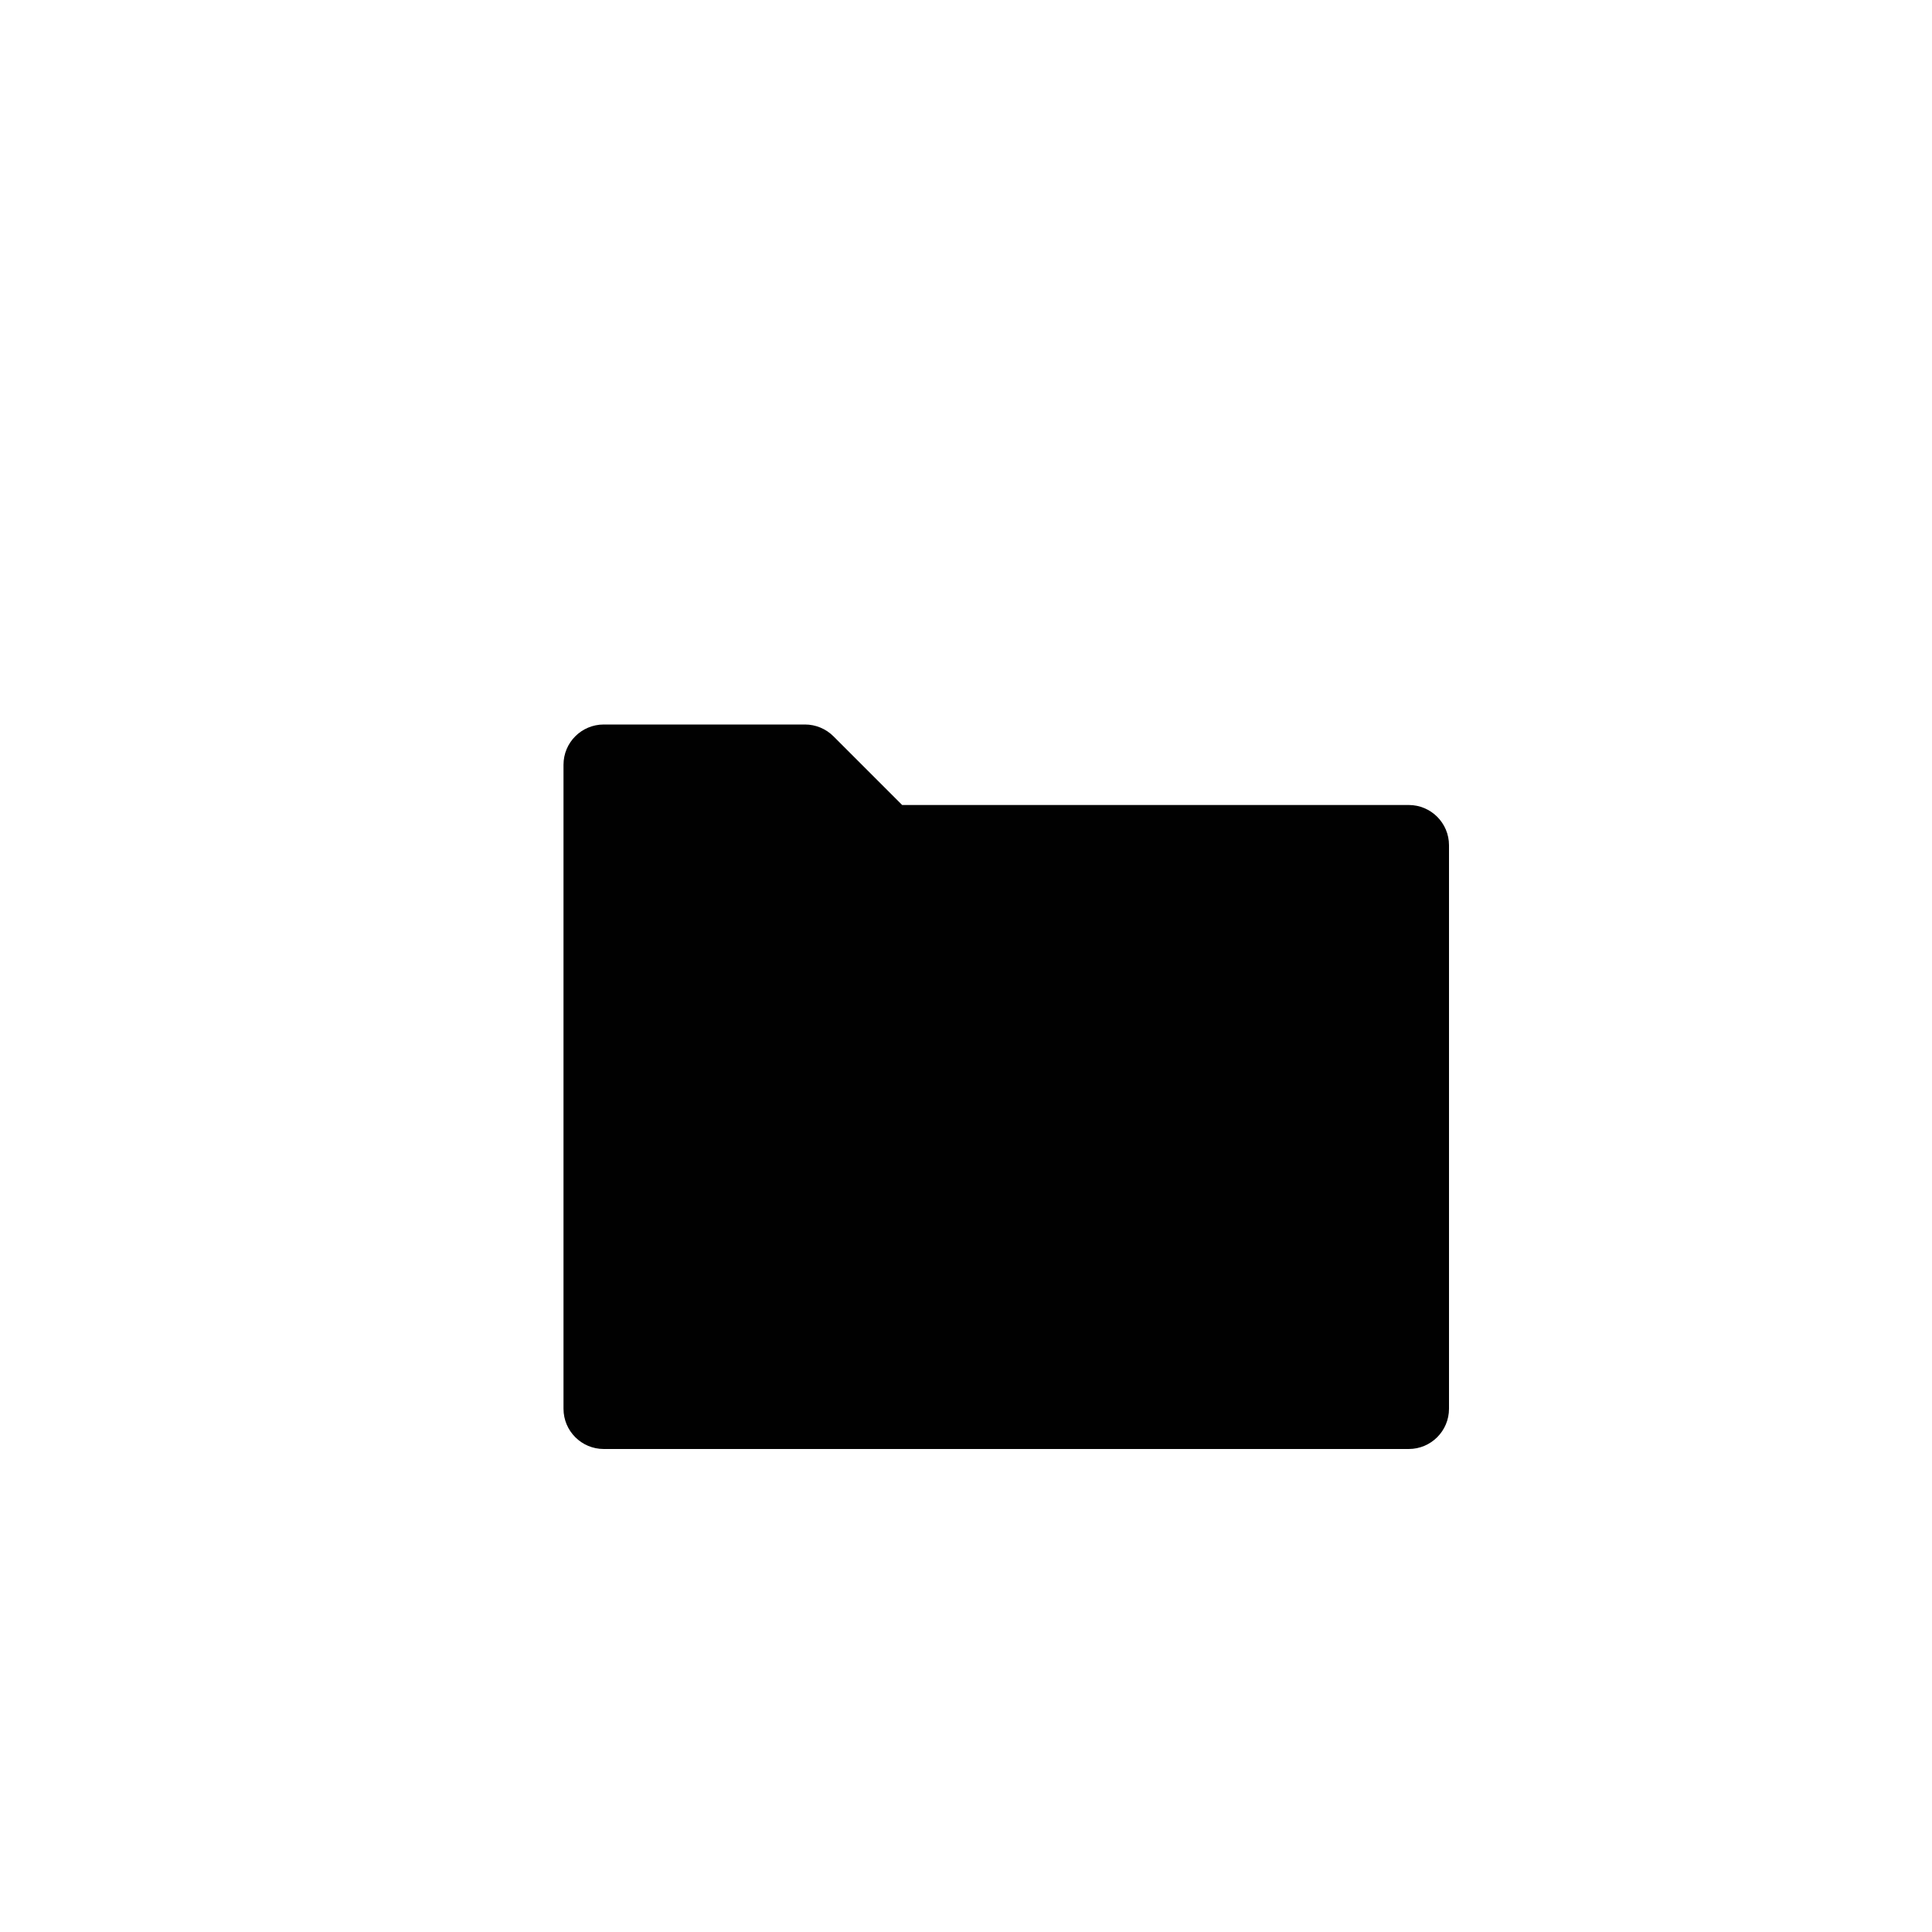 <?xml version="1.0" encoding="utf-8"?>
<!-- Generator: Adobe Illustrator 17.0.0, SVG Export Plug-In . SVG Version: 6.00 Build 0)  -->
<!DOCTYPE svg PUBLIC "-//W3C//DTD SVG 1.1//EN" "http://www.w3.org/Graphics/SVG/1.1/DTD/svg11.dtd">
<svg version="1.1" id="Layer_2" xmlns="http://www.w3.org/2000/svg" xmlns:xlink="http://www.w3.org/1999/xlink" x="0px" y="0px"
	 width="48px" height="48px" viewBox="0 0 48 48" enable-background="new 0 0 48 48" xml:space="preserve">
<path fill="#010101" d="M35,20H22.414l-1.707-1.707C20.519,18.106,20.265,18,20,18h-5c-0.552,0-1,0.447-1,1v16c0,0.553,0.448,1,1,1
	h20c0.552,0,1-0.447,1-1V21C36,20.447,35.552,20,35,20z"/>
</svg>
